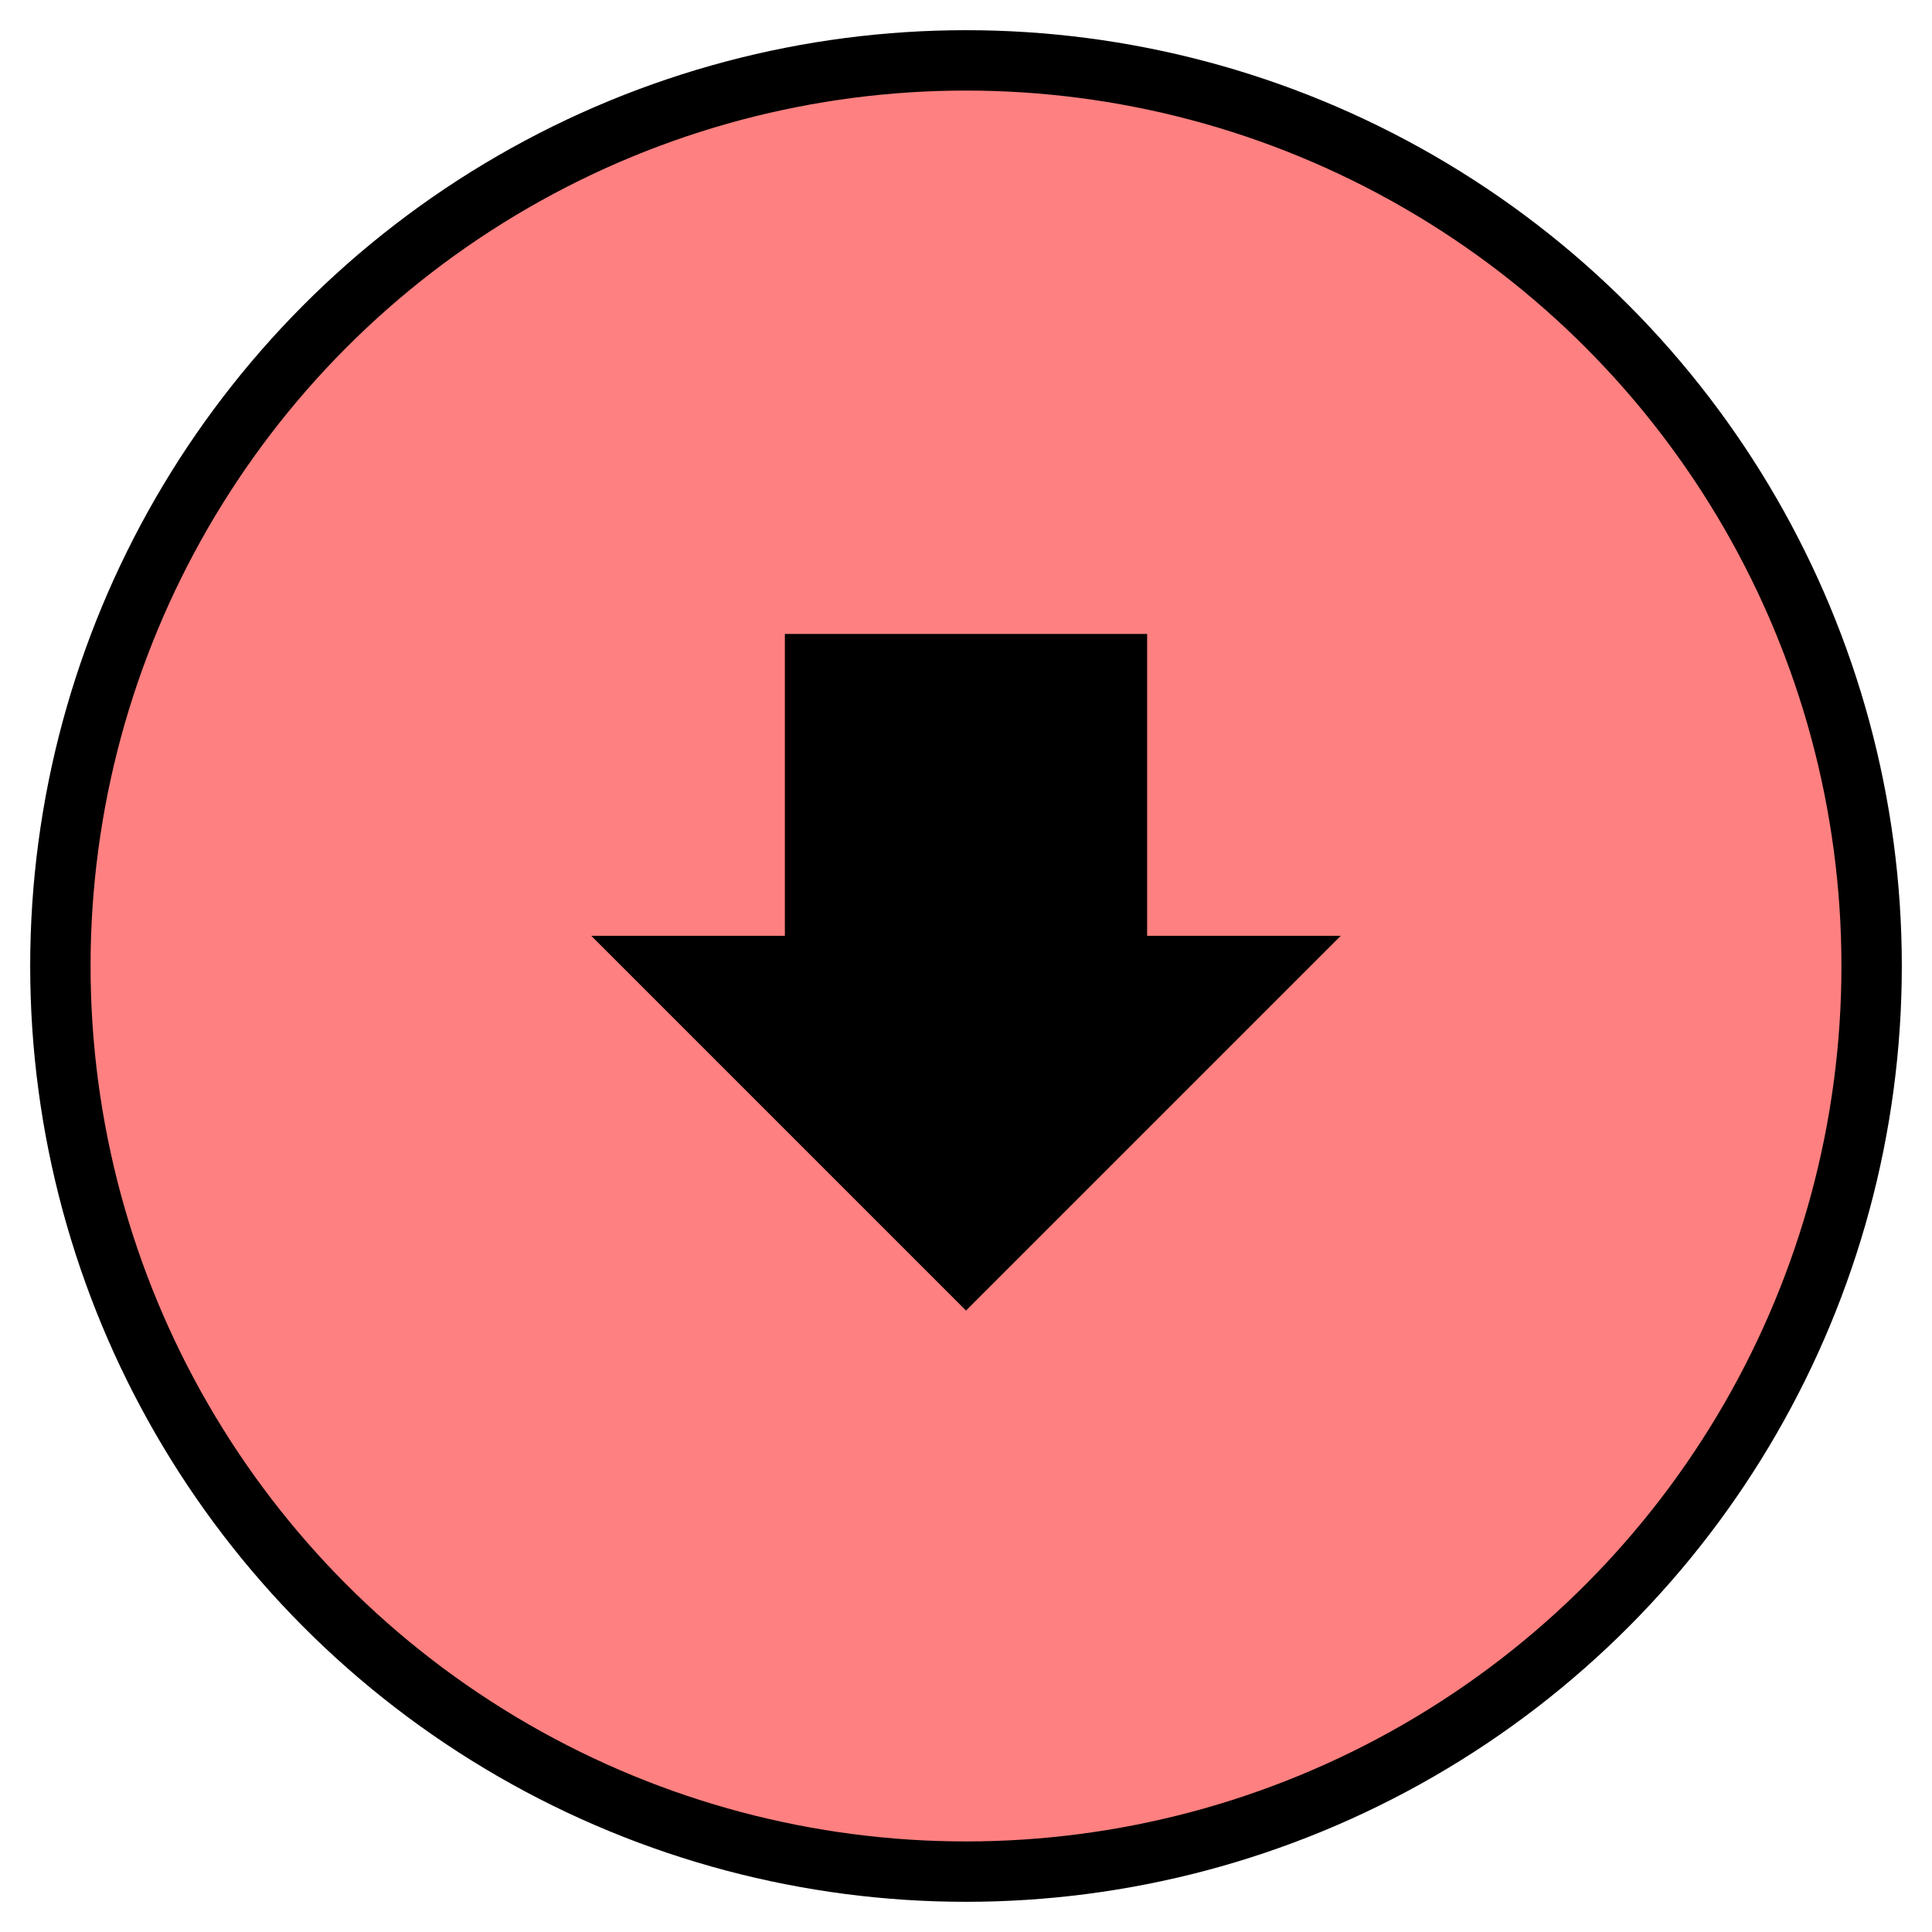 <svg xmlns:xlink="http://www.w3.org/1999/xlink" xmlns="http://www.w3.org/2000/svg" version="1.2" baseProfile="tiny" width="89.6" height="89.6" viewBox="36 36 128 128"><circle cx="100" cy="100" r="60" stroke-width="4px" stroke="#000000" fill="#FF8080" fill-opacity="1"></circle><path d="m 80,100 20,20 20,-20 -10,0 0,-20 -20,0 0,20 z" stroke-width="4px" stroke="#000000" fill="black"></path></svg>